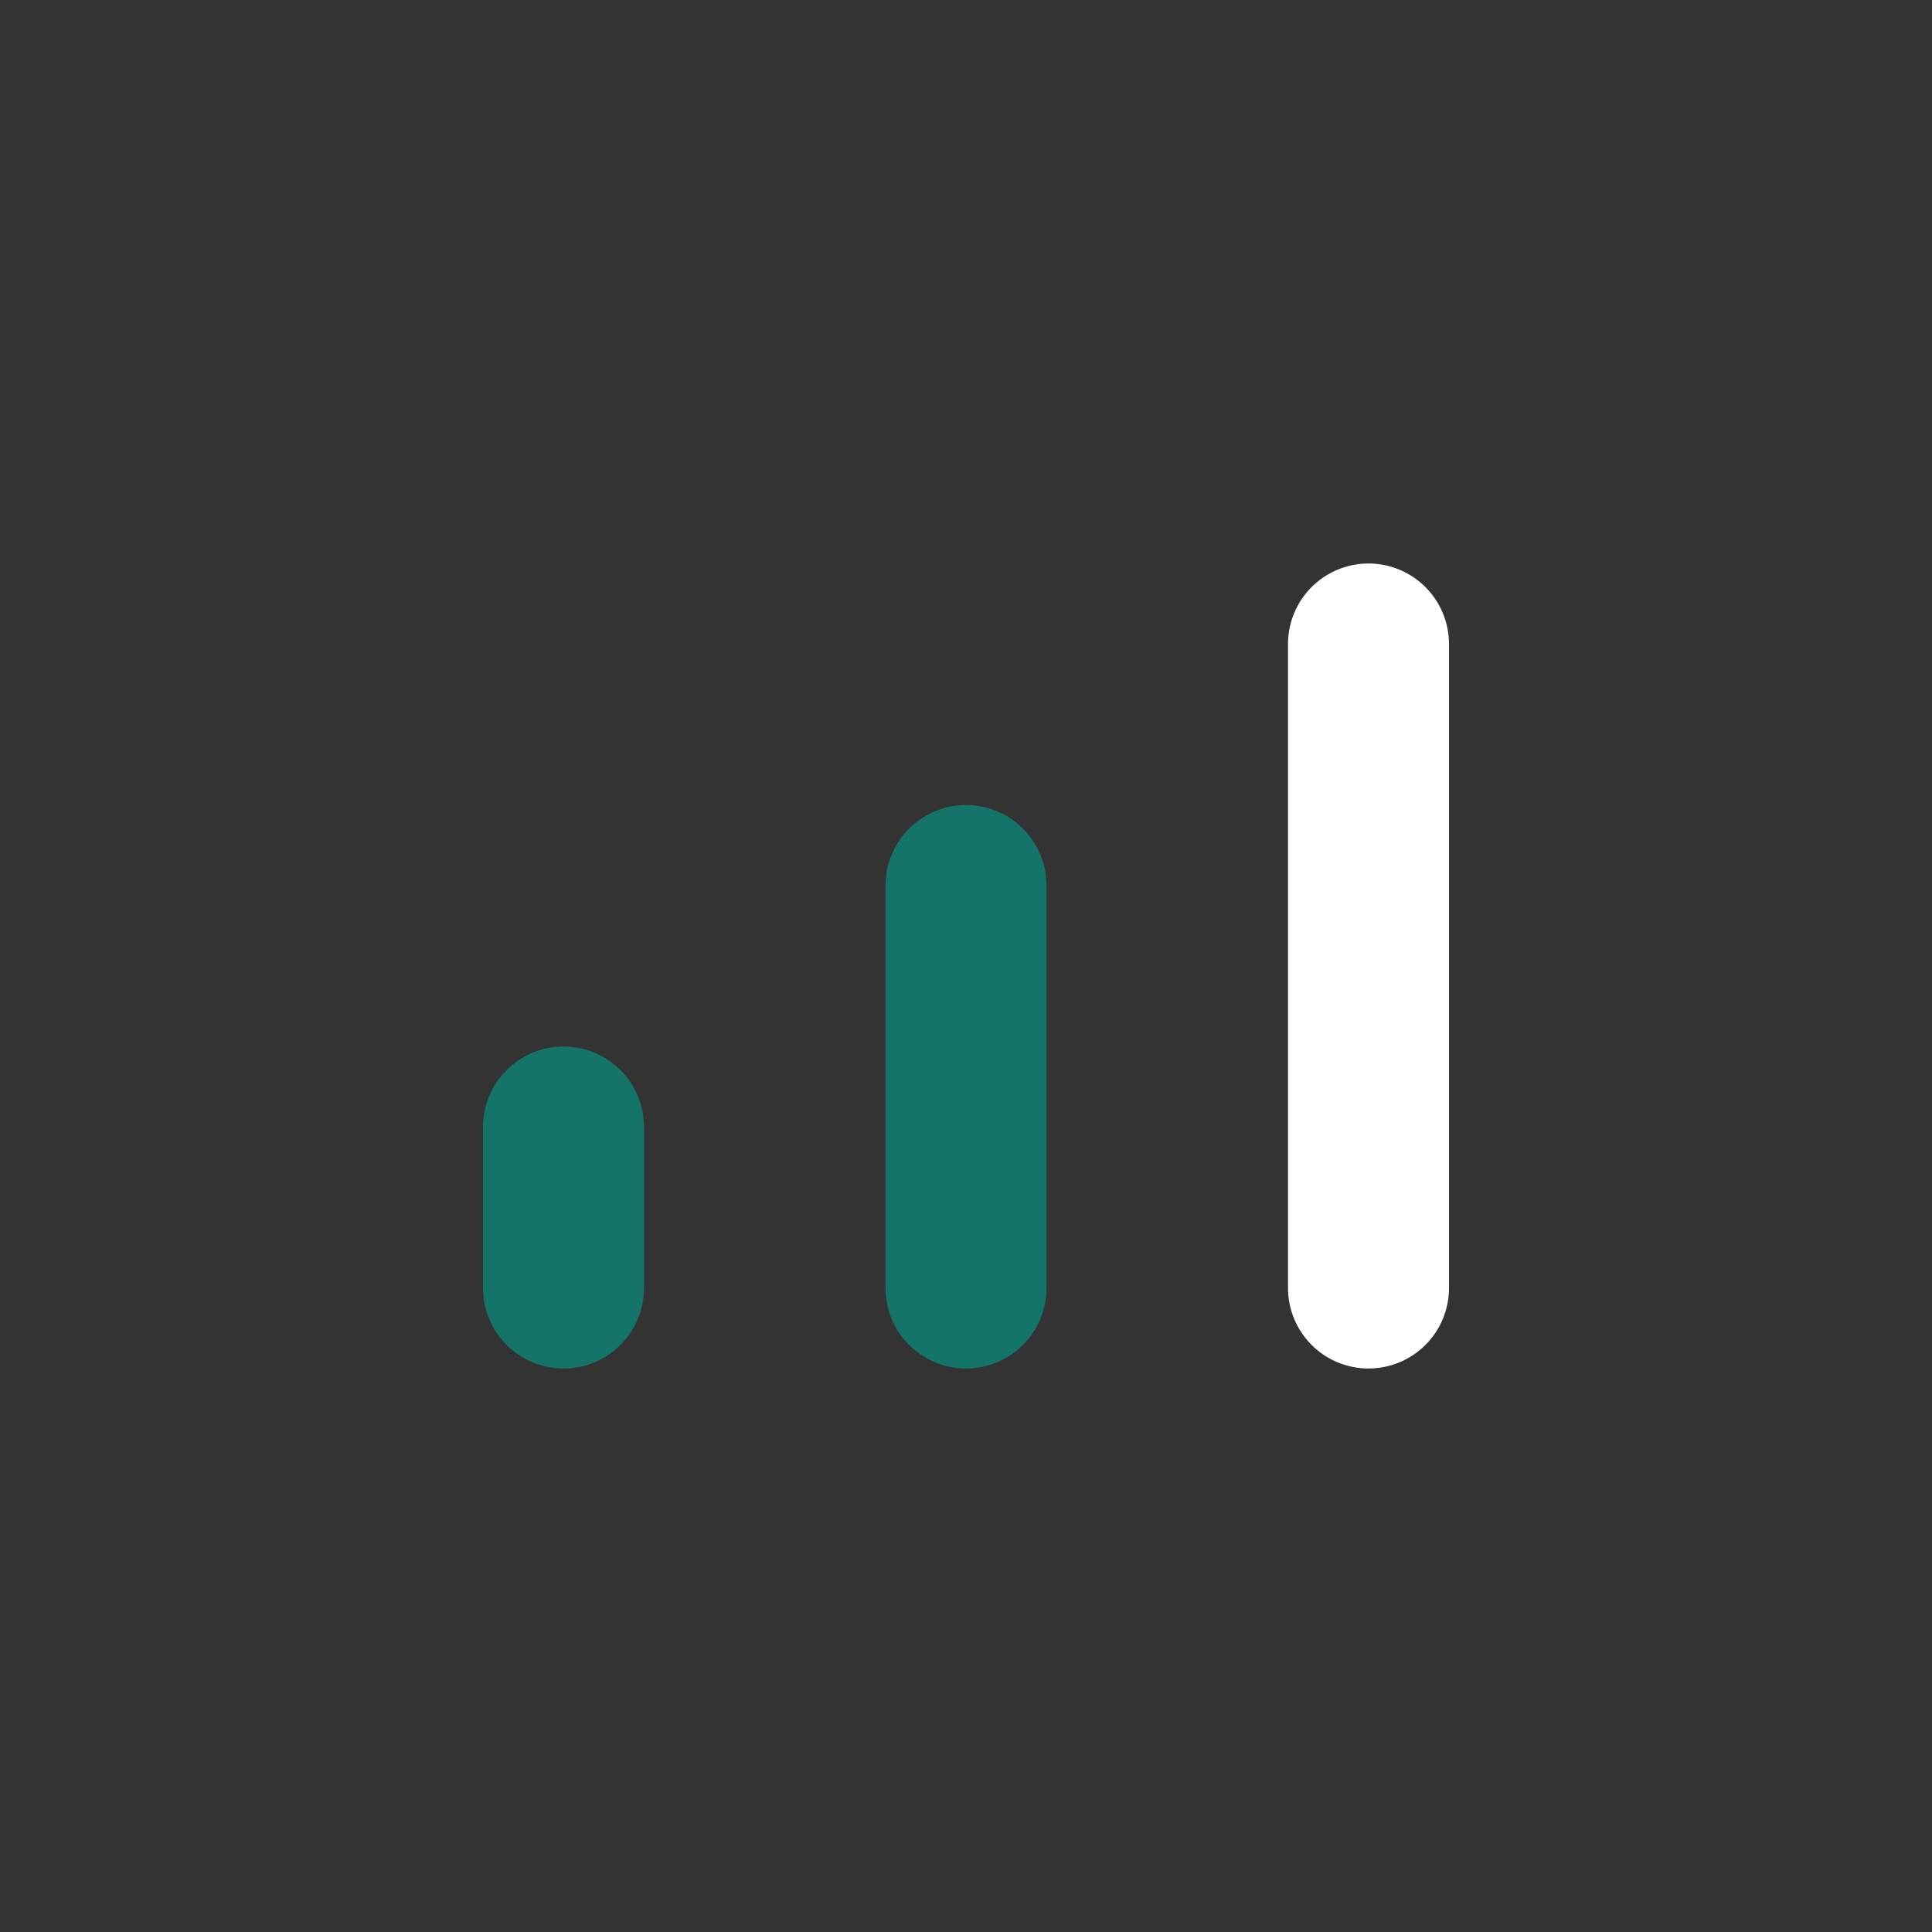 <svg width="24" height="24" viewBox="0 0 24 24" fill="none" xmlns="http://www.w3.org/2000/svg"><rect x="0" y="0" width="24" height="24" fill="#333333" stroke="none"/><path d="M12 16L12 11" stroke="#147469" stroke-width="2" stroke-linecap="round" stroke-linejoin="round"/><path d="M7 16L7 14" stroke="#147469" stroke-width="2" stroke-linecap="round" stroke-linejoin="round"/><path d="M17 16L17 8" stroke="white" stroke-width="2" stroke-linecap="round" stroke-linejoin="round"/></svg>